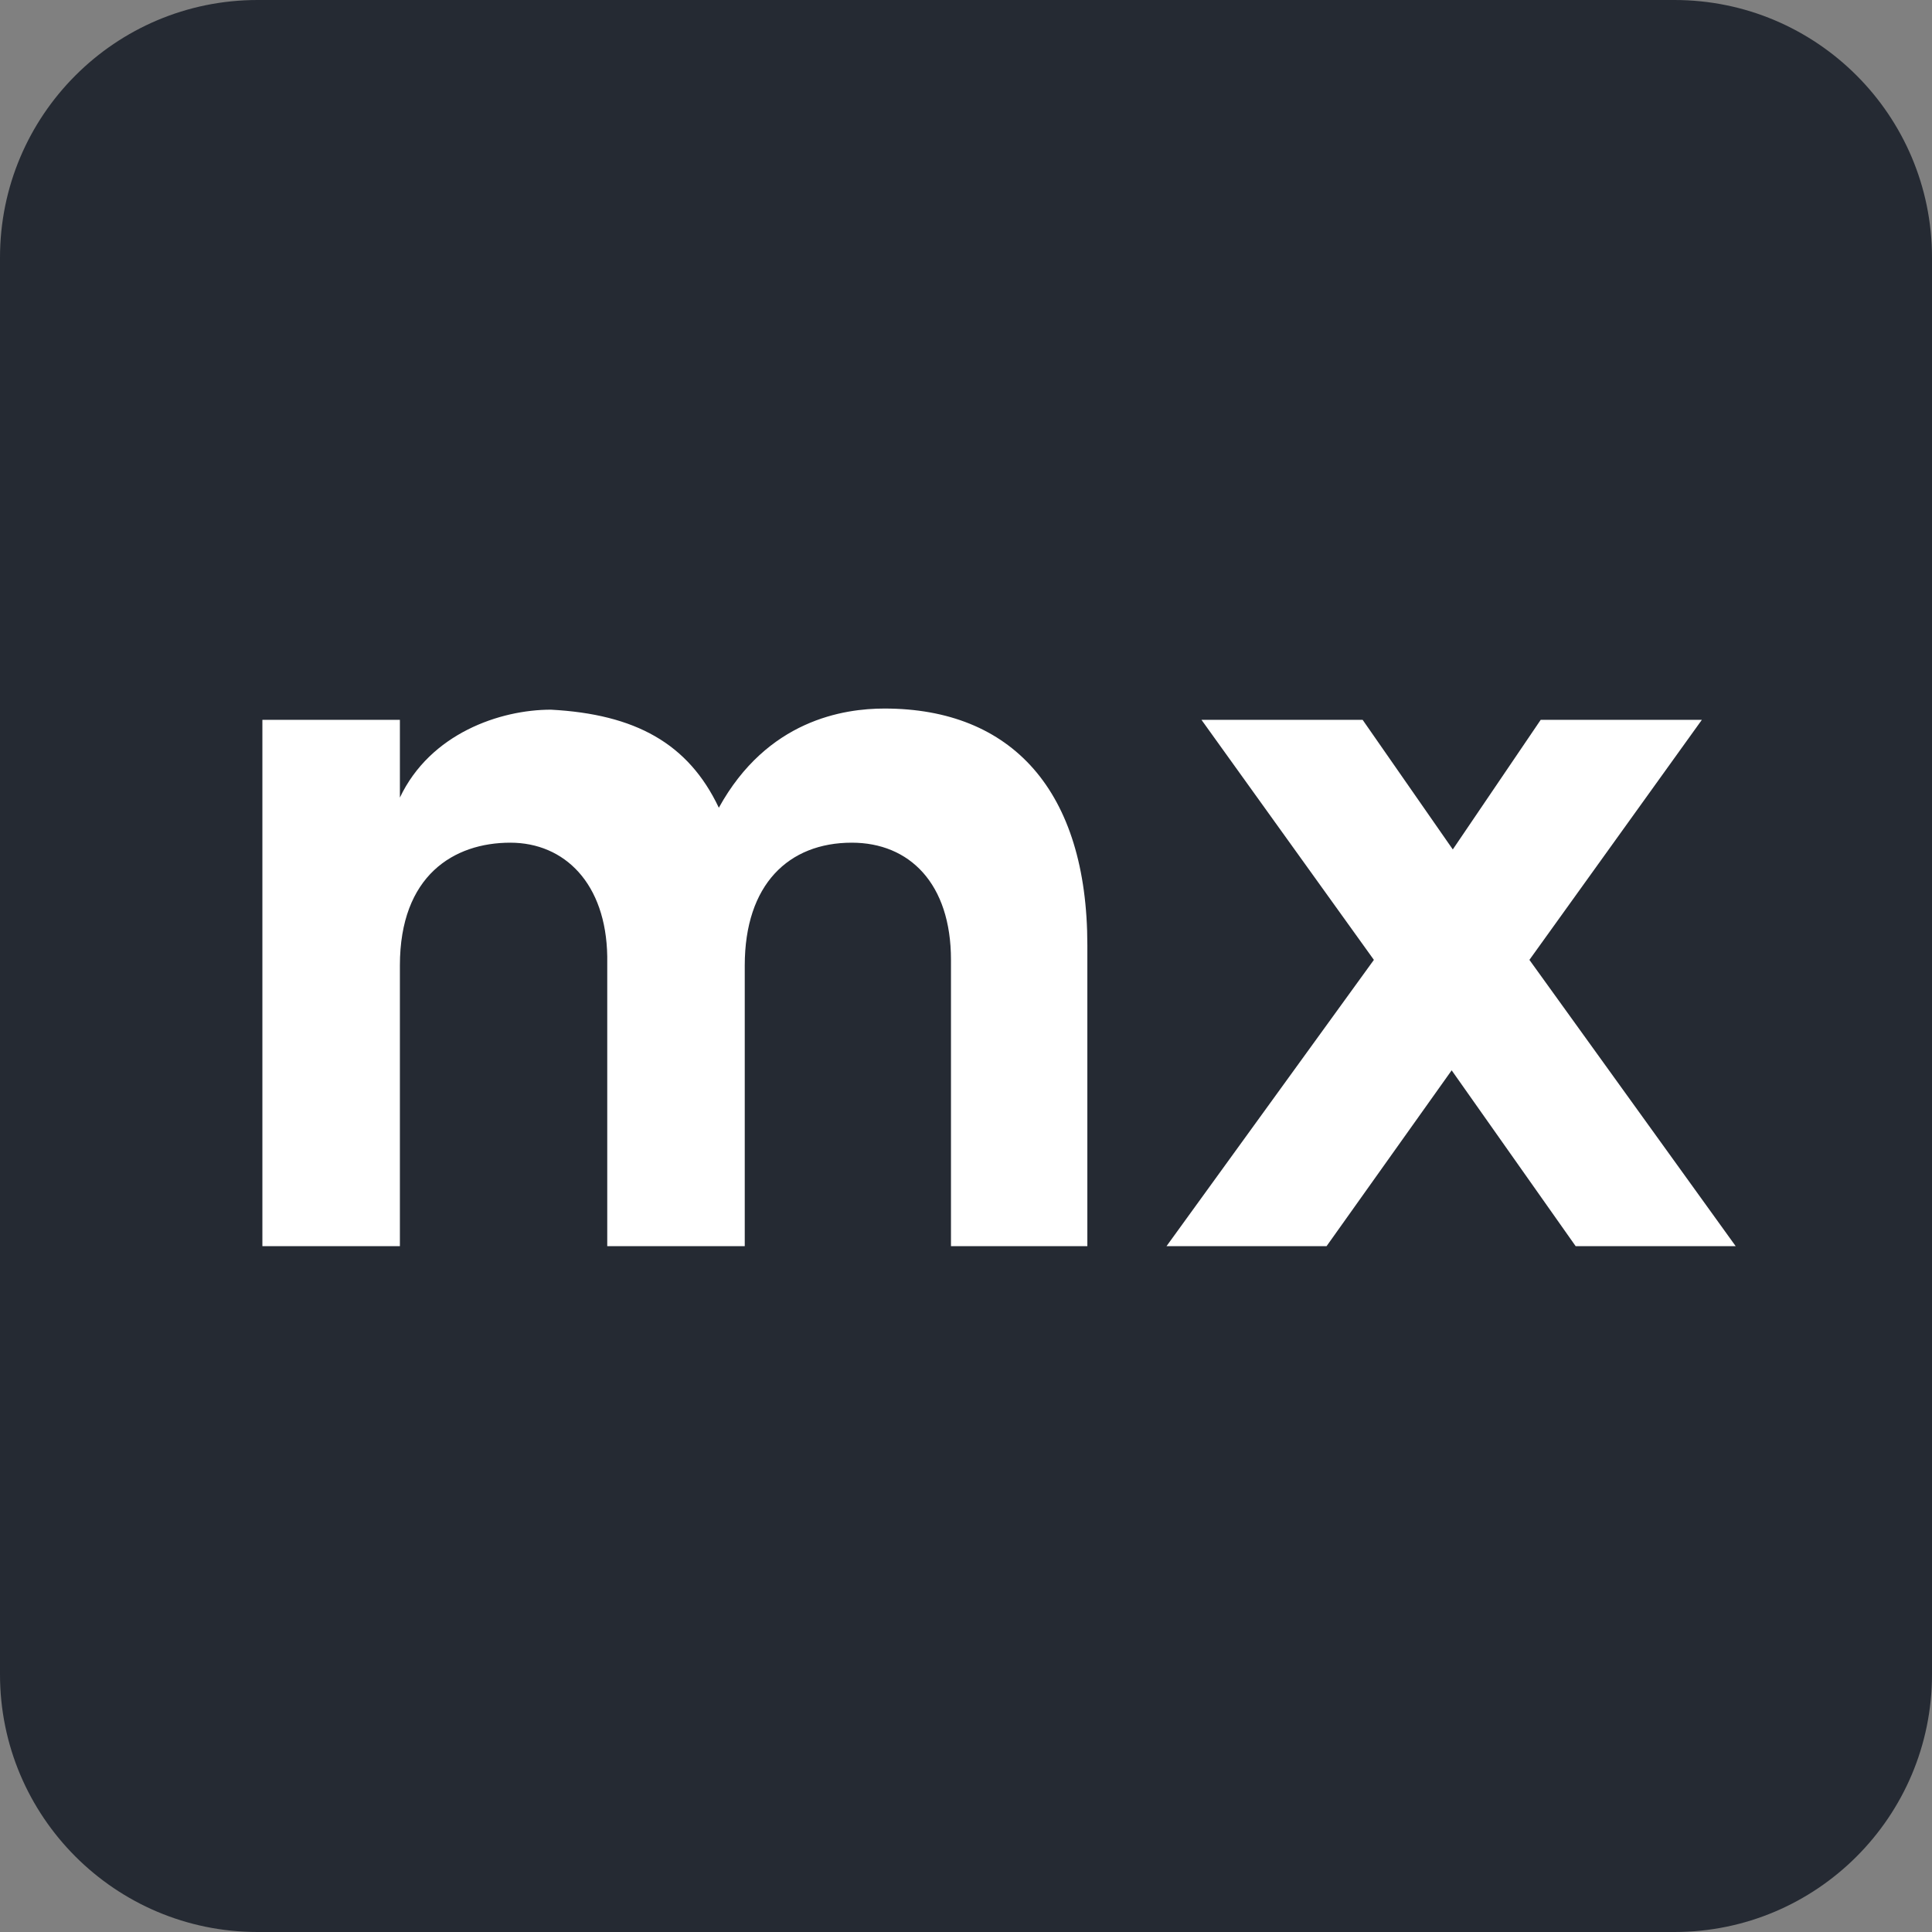 <svg width="58" height="58" viewBox="0 0 58 58" fill="none" xmlns="http://www.w3.org/2000/svg">
<rect x="0" y="0" width="58" height="58" fill="#808080" stroke="none"/>
<path d="M0 7.733C0 3.462 3.462 0 7.733 0H50.267C54.538 0 58 3.462 58 7.733V50.267C58 54.538 54.538 58 50.267 58H7.733C3.462 58 0 54.538 0 50.267V7.733Z" fill="#252A33"/>
<path d="M25.572 25.298C23.677 25.298 22.358 26.549 22.358 28.985V37.41H18.23V28.715C18.196 26.516 16.944 25.298 15.32 25.298C13.629 25.298 12.005 26.279 12.005 28.985V37.41H7.877V21.61H12.005V23.944C12.918 22.016 15.016 21.305 16.538 21.305C19.076 21.441 20.666 22.32 21.58 24.249C23.034 21.61 25.335 21.271 26.553 21.271C30.376 21.271 32.643 23.741 32.643 28.377V37.41H28.549V28.816C28.549 26.516 27.297 25.298 25.572 25.298Z" fill="white"/>
<path d="M41.245 28.816L36.069 21.61H40.907L43.614 25.501L46.253 21.61H51.091L45.914 28.816L52.106 37.41H47.302L43.58 32.132L39.825 37.41H35.02L41.245 28.816Z" fill="white"/>
</svg>

